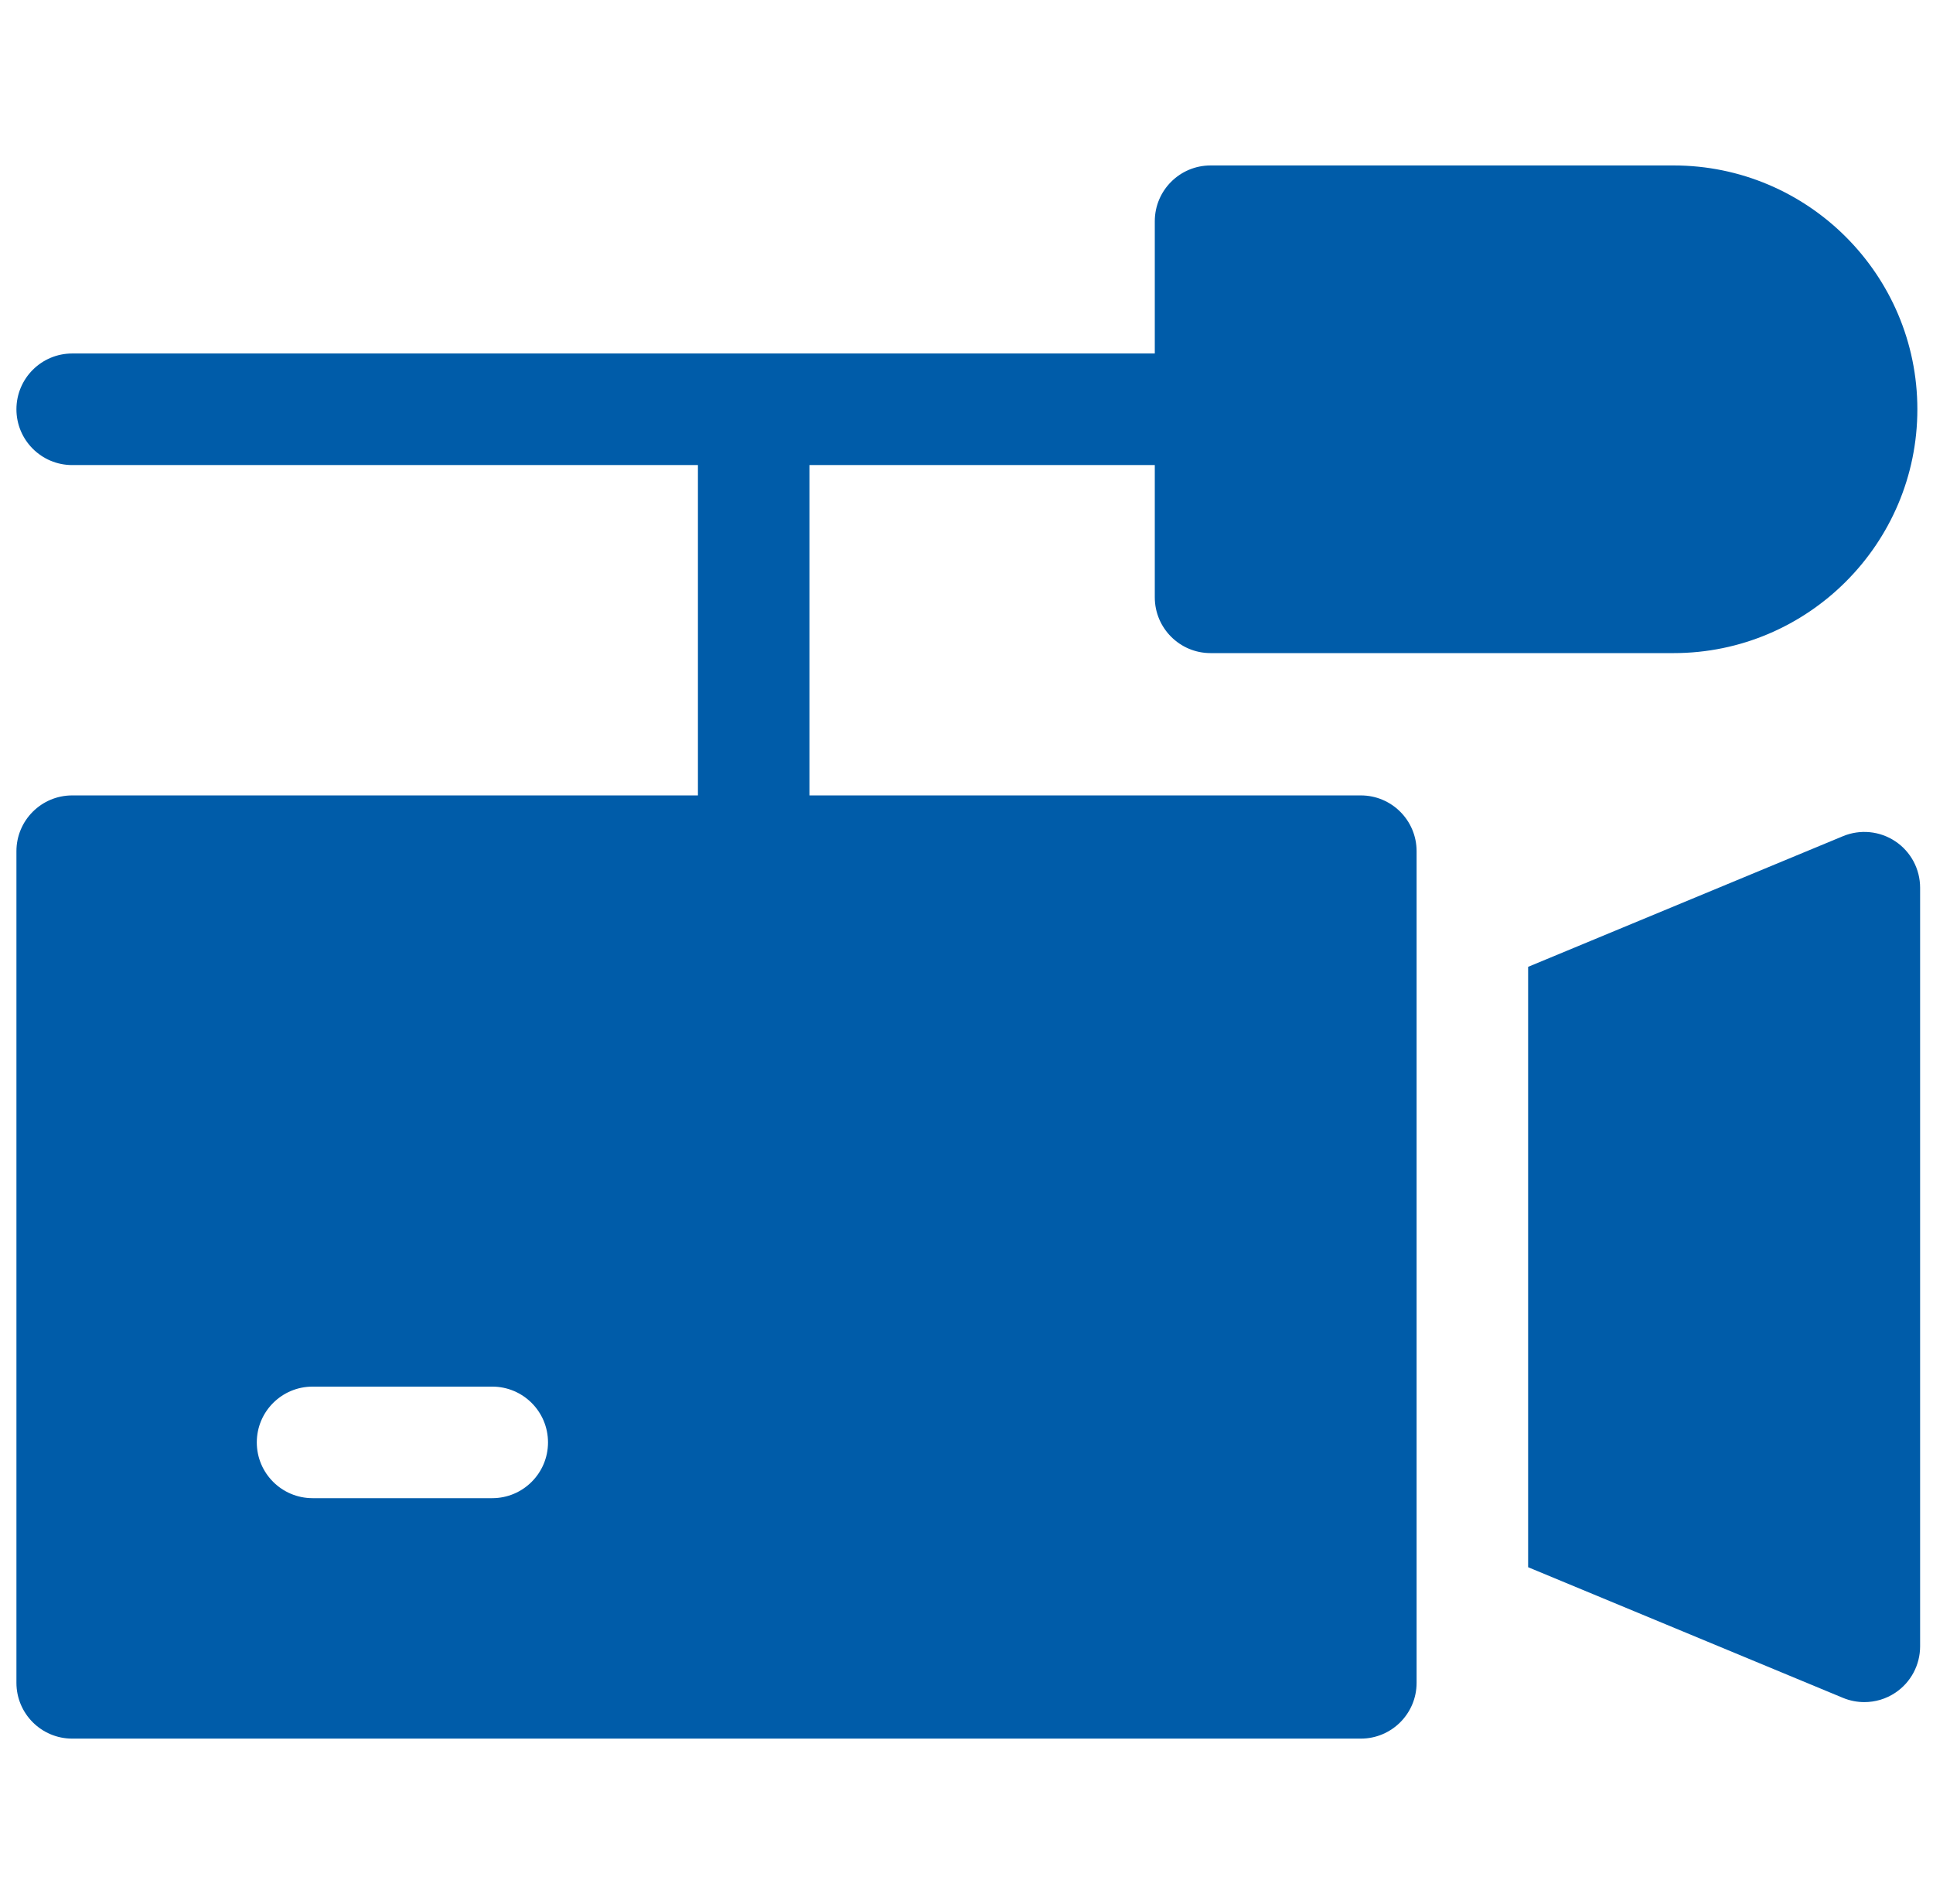 <svg width="66" height="65" viewBox="0 0 66 65" fill="none" xmlns="http://www.w3.org/2000/svg">
<g clip-path="url(#clip0)">
<path d="M64.713 28.72C64.184 28.367 63.514 28.301 62.926 28.545L52.176 33.005V53.5L62.926 57.96C63.161 58.057 63.409 58.105 63.656 58.105C64.027 58.105 64.396 57.997 64.713 57.785C65.243 57.432 65.56 56.837 65.56 56.201V30.304C65.56 29.668 65.243 29.073 64.713 28.72Z" fill="#005ca9"/>
<path d="M48.368 29.057C48.368 28.005 47.515 27.153 46.464 27.153H27.638V15.876H39.429V20.39C39.429 21.442 40.282 22.295 41.333 22.295H57.143C61.732 22.295 65.466 18.561 65.466 13.972C65.466 9.382 61.733 5.648 57.143 5.648H41.334C40.282 5.648 39.429 6.501 39.429 7.553V12.067H2.465C1.414 12.067 0.561 12.92 0.561 13.972C0.561 15.023 1.414 15.876 2.465 15.876H23.83V27.153H2.465C1.414 27.153 0.561 28.005 0.561 29.057V57.447C0.561 58.498 1.414 59.351 2.465 59.351H46.464C47.515 59.351 48.368 58.498 48.368 57.447V29.057ZM8.768 49.239C8.768 48.187 9.621 47.335 10.673 47.335H16.807C17.858 47.335 18.711 48.187 18.711 49.239C18.711 50.291 17.858 51.143 16.807 51.143H10.673C9.621 51.143 8.768 50.291 8.768 49.239Z" fill="#005ca9"/>
</g>
<defs>
<clipPath id="clip0">
<rect width="65" height="65" fill="white" transform="translate(0.561)"/>
</clipPath>
</defs>
</svg>
